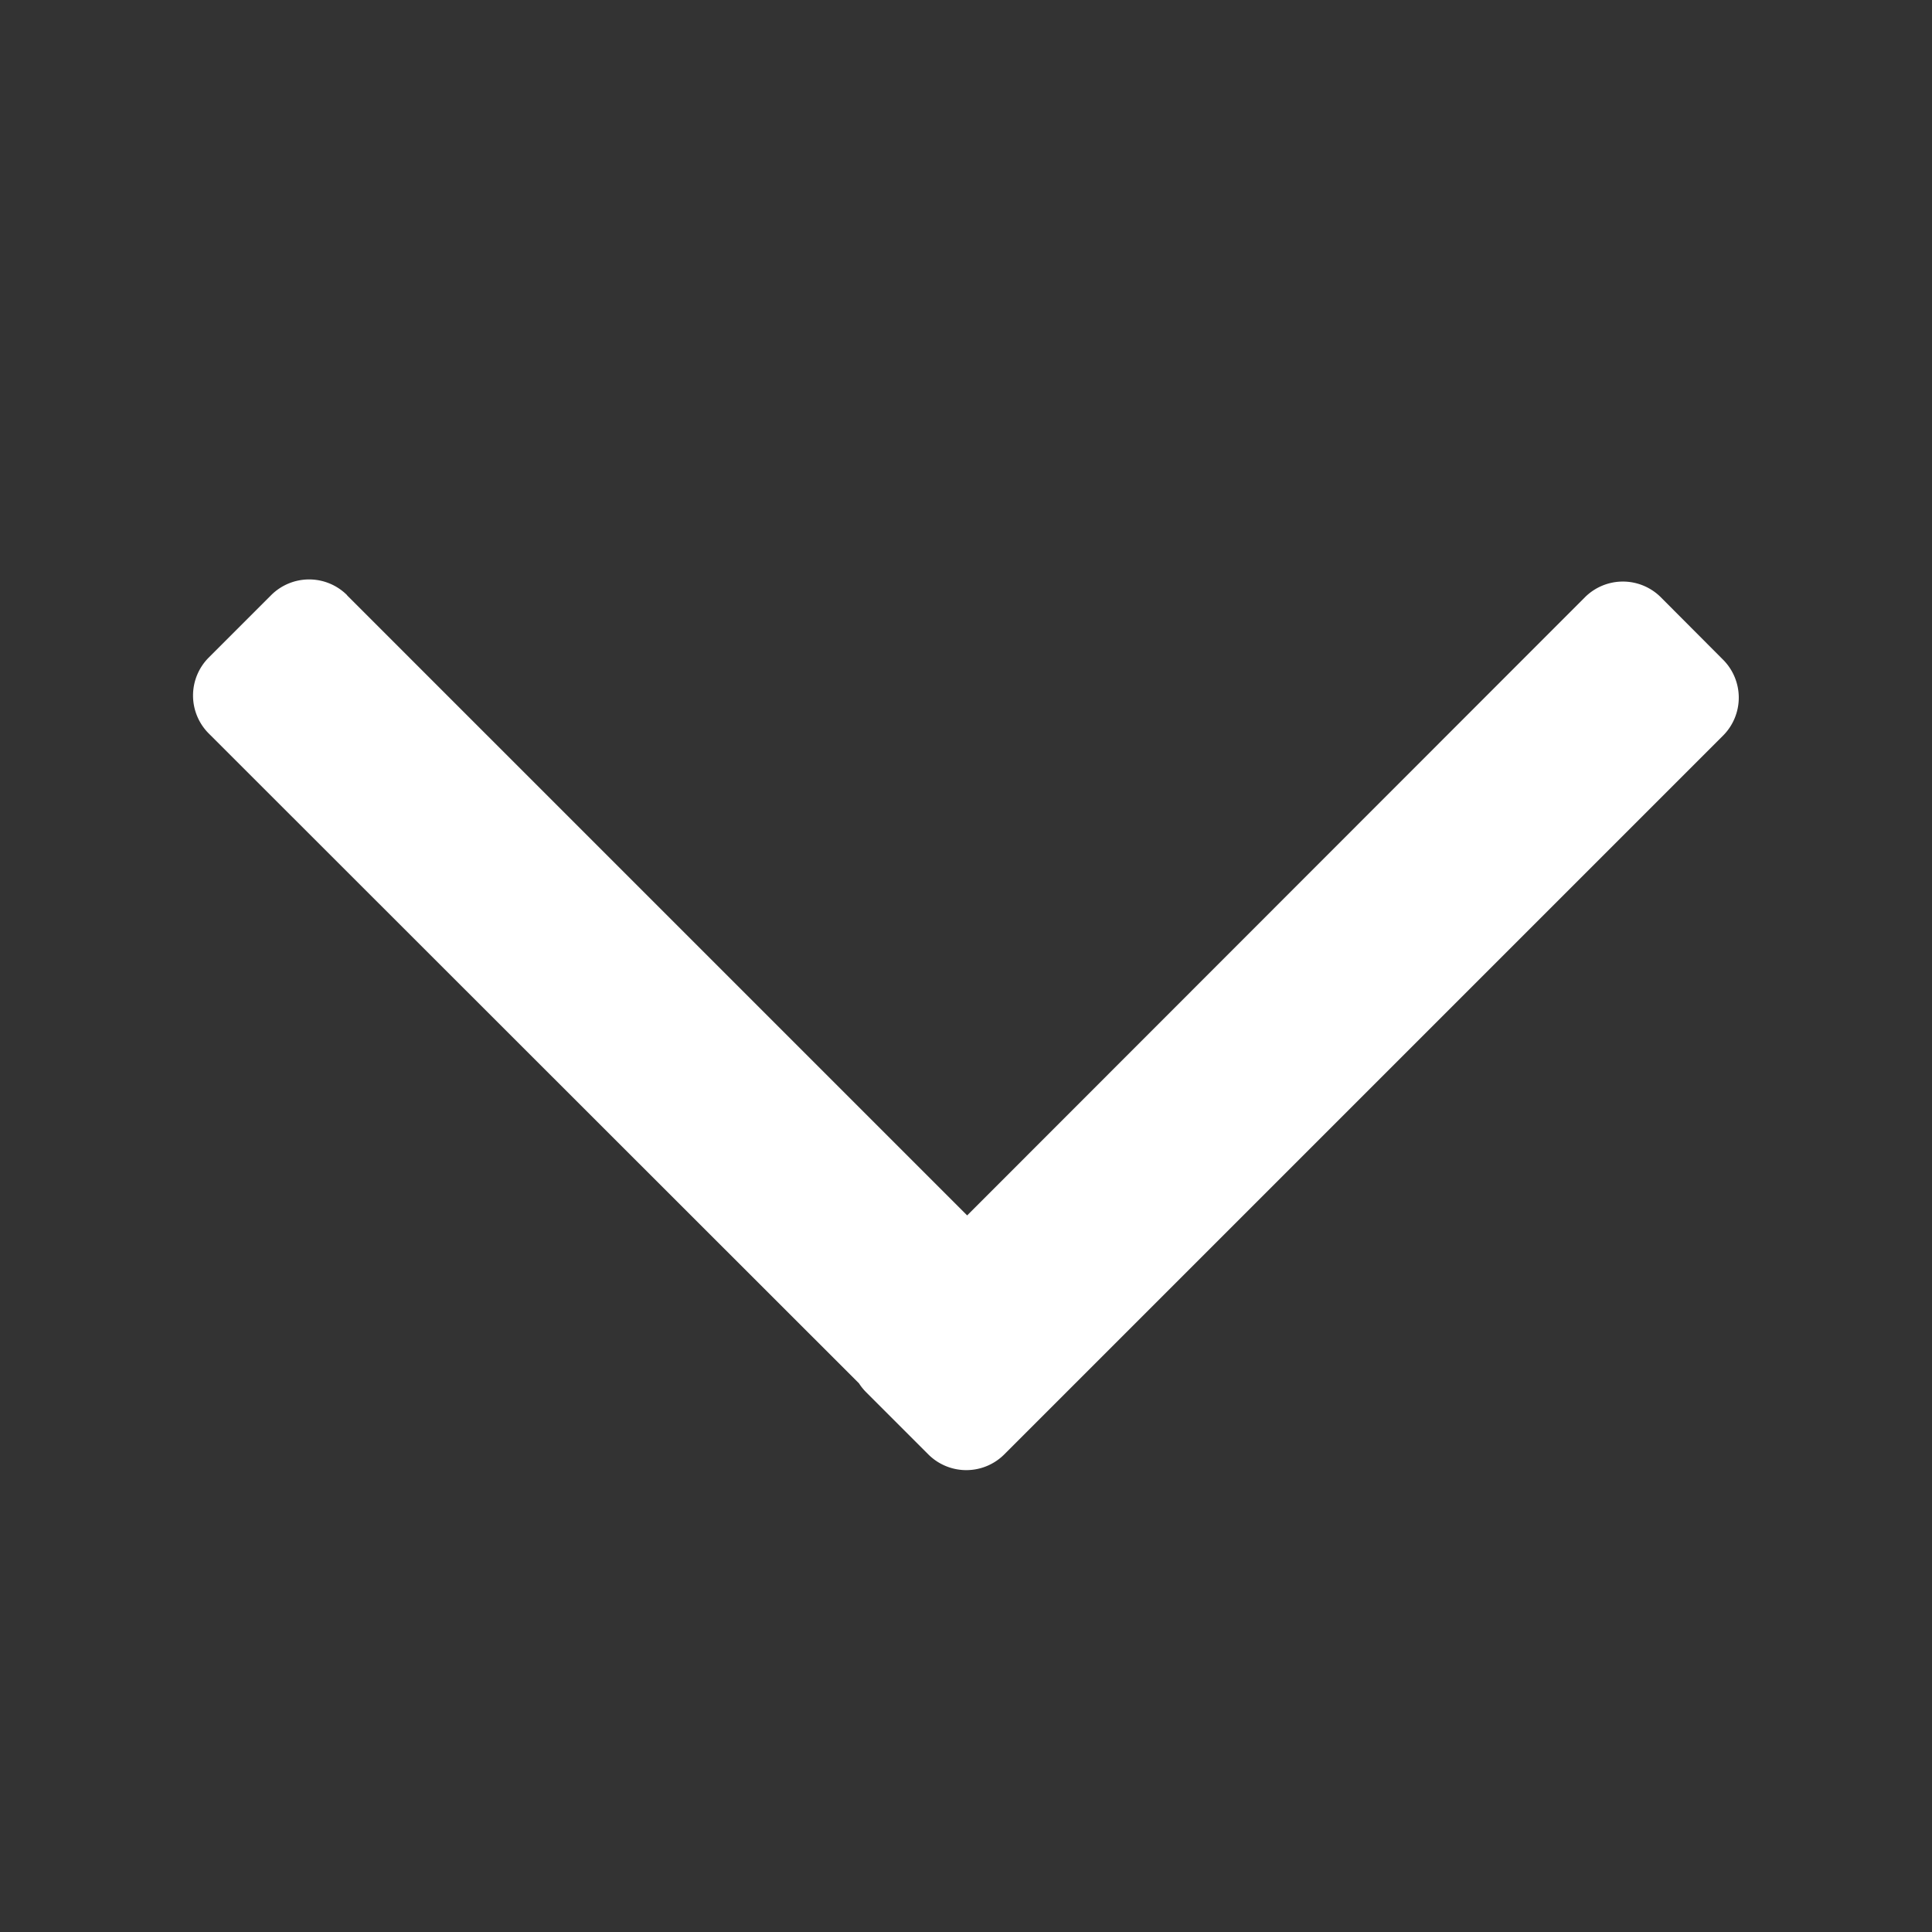 <svg width="10" height="10" fill="none" xmlns="http://www.w3.org/2000/svg"><rect width="100%" height="100%" fill="#333333" stroke="none"/><path fill-rule="evenodd" clip-rule="evenodd" d="M1.797 3.081a.278.278 0 0 0-.394 0l-.322.322a.278.278 0 0 0 0 .394L4.446 7.16a.28.28 0 0 0 .037.046l.322.322a.278.278 0 0 0 .393 0l3.72-3.72a.278.278 0 0 0 0-.394l-.321-.322a.278.278 0 0 0-.394 0L5.006 6.291l-3.21-3.21Z" fill="#FFF"/></svg>